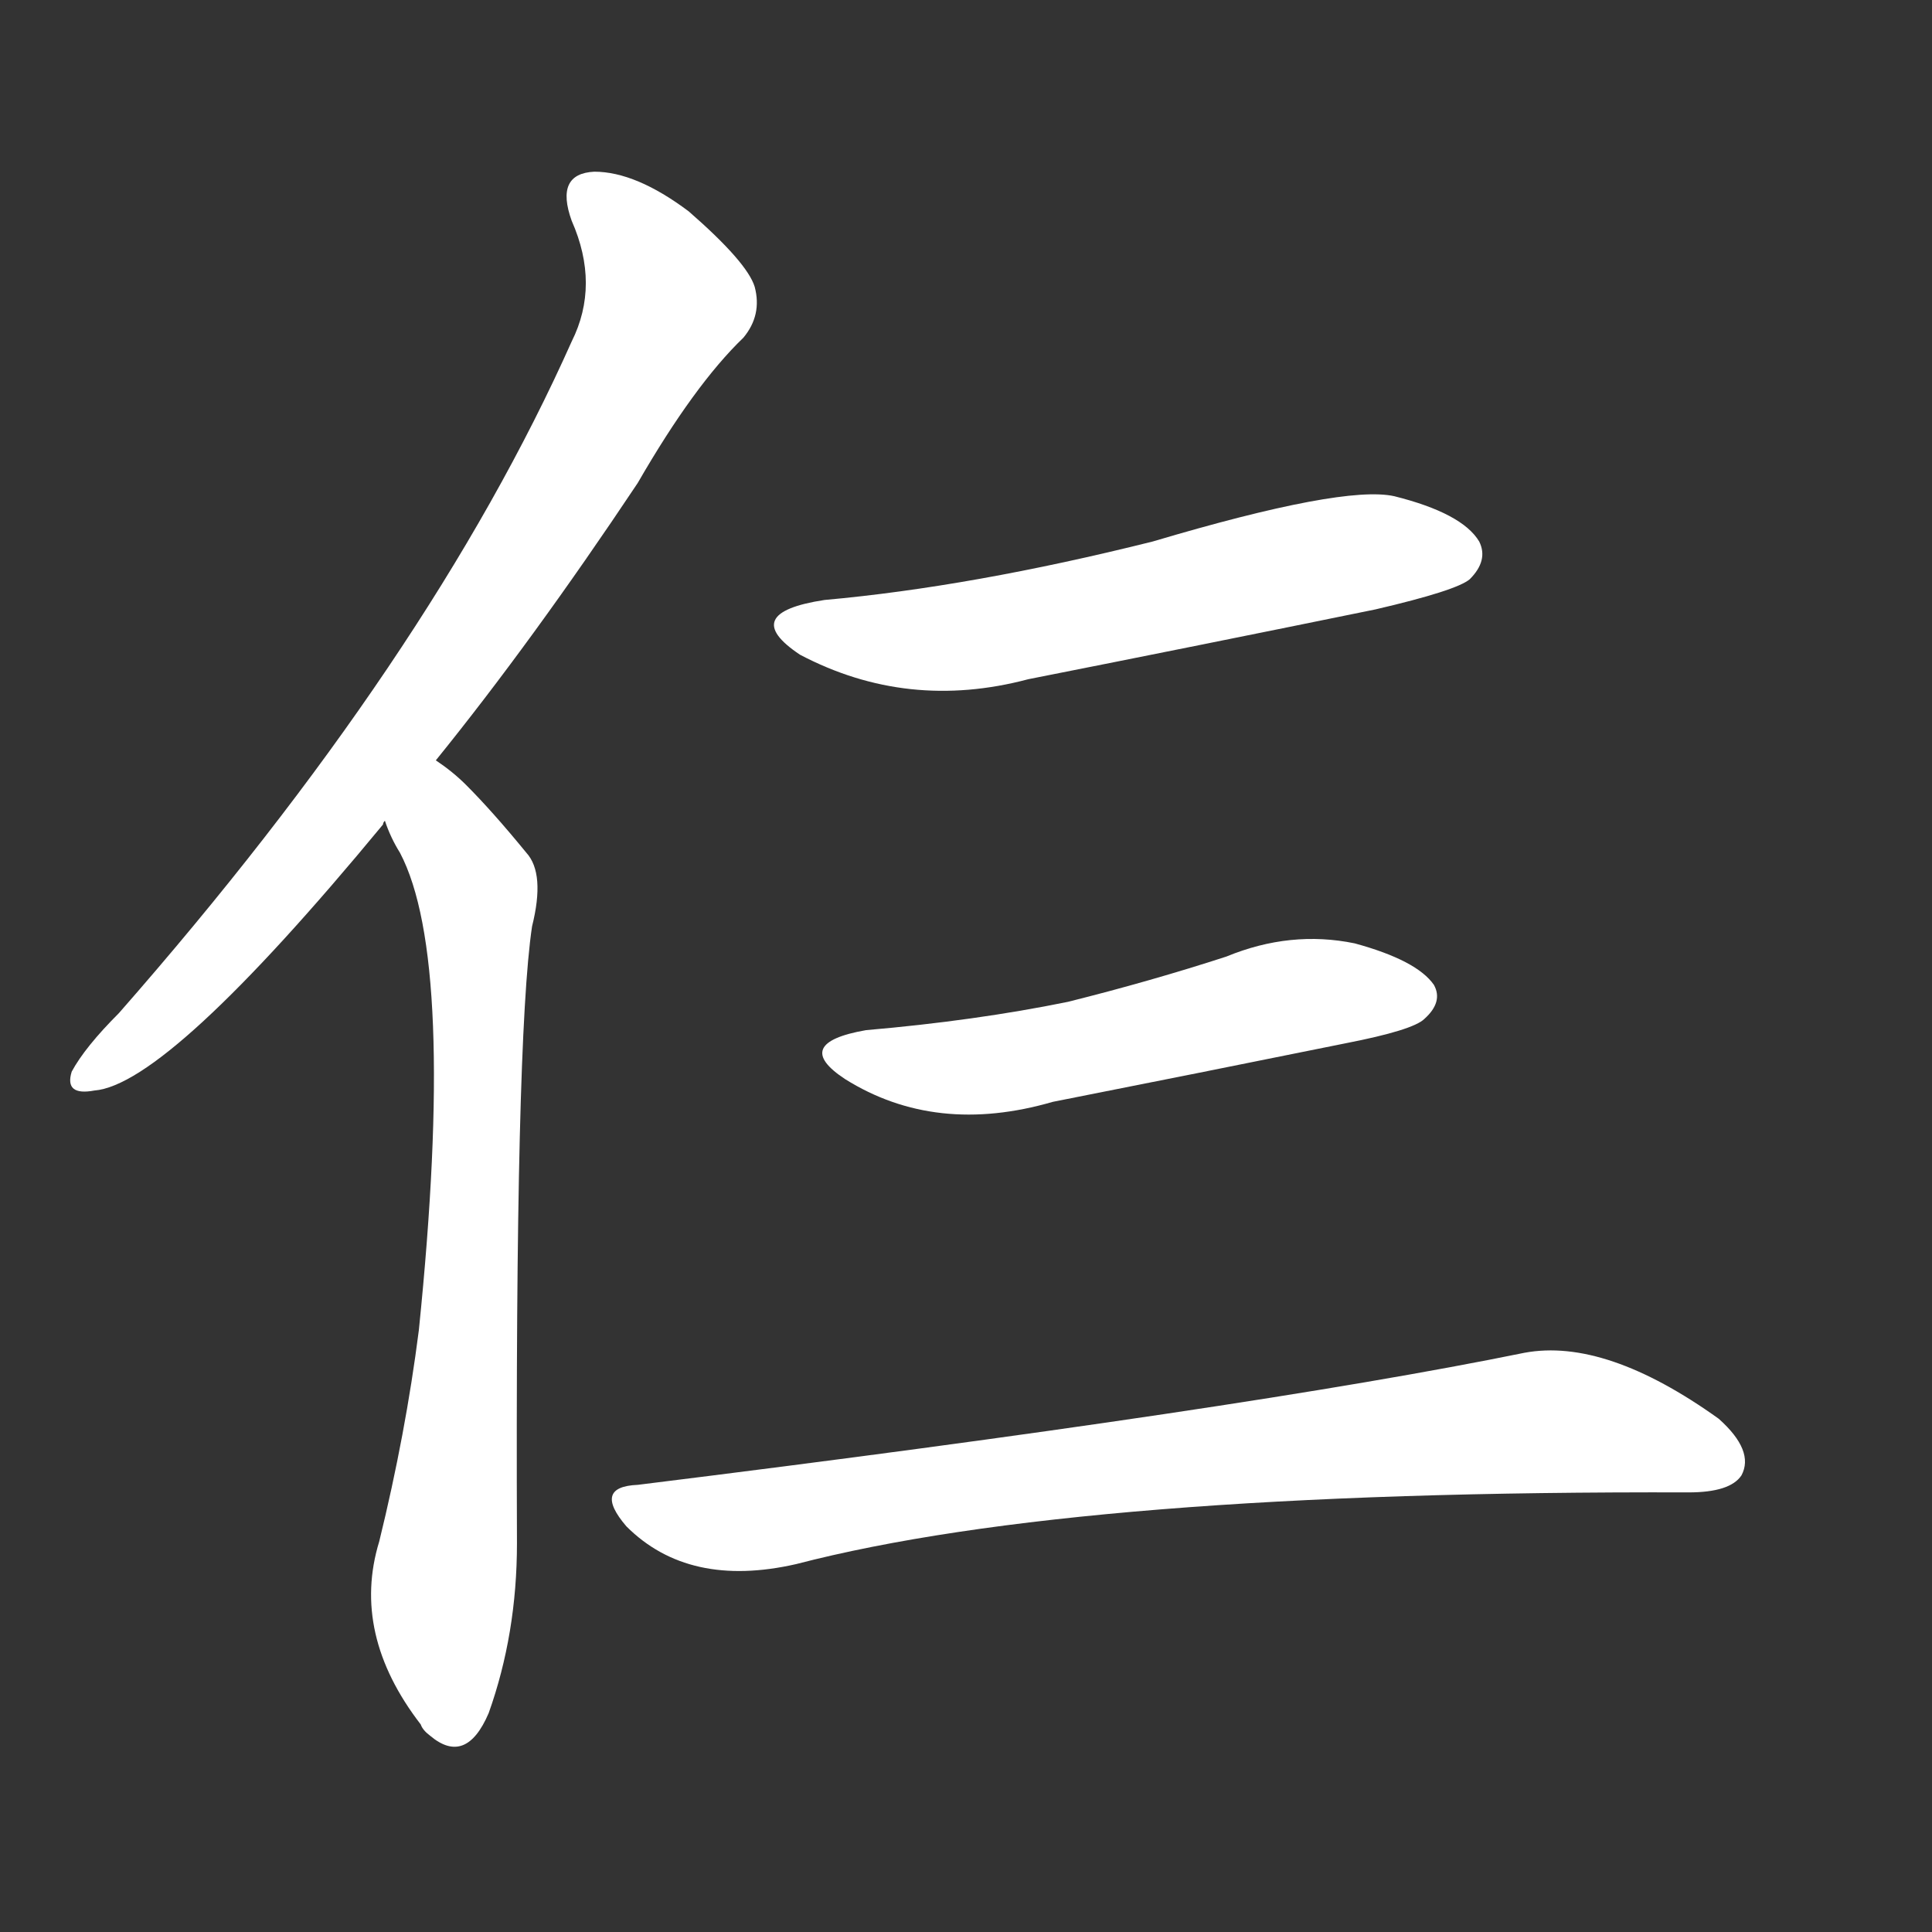 <svg version="1.1" viewBox="0 0 1024 1024" xmlns="http://www.w3.org/2000/svg">
  <rect x="0" y="0" width="1024" height="1024" fill="#333333" stroke="none"/>
  <g transform="scale(1, -1) translate(0, -900)">
    <style type="text/css">
        .stroke1 {fill: #FFFFFF;}
        .stroke2 {fill: #FFFFFF;}
        .stroke3 {fill: #FFFFFF;}
        .stroke4 {fill: #FFFFFF;}
        .stroke5 {fill: #FFFFFF;}
        .stroke6 {fill: #FFFFFF;}
        .stroke7 {fill: #FFFFFF;}
        .stroke8 {fill: #FFFFFF;}
        .stroke9 {fill: #FFFFFF;}
        .stroke10 {fill: #FFFFFF;}
        .stroke11 {fill: #FFFFFF;}
        .stroke12 {fill: #FFFFFF;}
        .stroke13 {fill: #FFFFFF;}
        .stroke14 {fill: #FFFFFF;}
        .stroke15 {fill: #FFFFFF;}
        .stroke16 {fill: #FFFFFF;}
        .stroke17 {fill: #FFFFFF;}
        .stroke18 {fill: #FFFFFF;}
        .stroke19 {fill: #FFFFFF;}
        .stroke20 {fill: #FFFFFF;}
        text {
            font-family: Helvetica;
            font-size: 50px;
            fill: #FFFFFF;}
            paint-order: stroke;
            stroke: #000000;
            stroke-width: 4px;
            stroke-linecap: butt;
            stroke-linejoin: miter;
            font-weight: 800;
        }
    </style>

    <path d="M 231 497 Q 282 560 338 644 Q 368 696 394 721 Q 404 733 400 748 Q 396 761 365 788 Q 337 809 315 809 Q 294 808 303 783 Q 318 749 303 719 Q 228 551 63 363 Q 45 345 38 332 Q 34 319 50 322 Q 89 325 203 463 Q 203 464 204 465 L 231 497 Z" class="stroke1"/>
    <path d="M 204 465 Q 207 456 212 448 Q 242 391 222 195 Q 215 140 201 83 Q 186 34 223 -14 Q 224 -17 228 -20 Q 247 -36 259 -8 Q 274 34 274 82 Q 273 349 282 409 Q 289 437 279 448 Q 261 470 247 484 Q 240 491 231 497 C 207 516 192 492 204 465 Z" class="stroke2"/>
    <path d="M 437 582 Q 391 575 424 553 Q 481 523 545 540 Q 636 558 729 577 Q 772 587 779 593 Q 789 603 784 613 Q 775 628 739 637 Q 712 643 611 613 Q 515 589 437 582 Z" class="stroke3"/>
    <path d="M 459 354 Q 419 347 448 328 Q 496 298 558 316 Q 634 331 713 347 Q 749 354 755 360 Q 765 369 760 378 Q 751 391 718 400 Q 684 407 650 393 Q 610 380 566 369 Q 517 359 459 354 Z" class="stroke4"/>
    <path d="M 338 113 Q 314 112 332 91 Q 365 58 422 71 Q 572 110 895 109 Q 917 109 923 118 Q 930 131 911 148 Q 851 191 808 183 Q 661 153 338 113 Z" class="stroke5"/>
</g></svg>